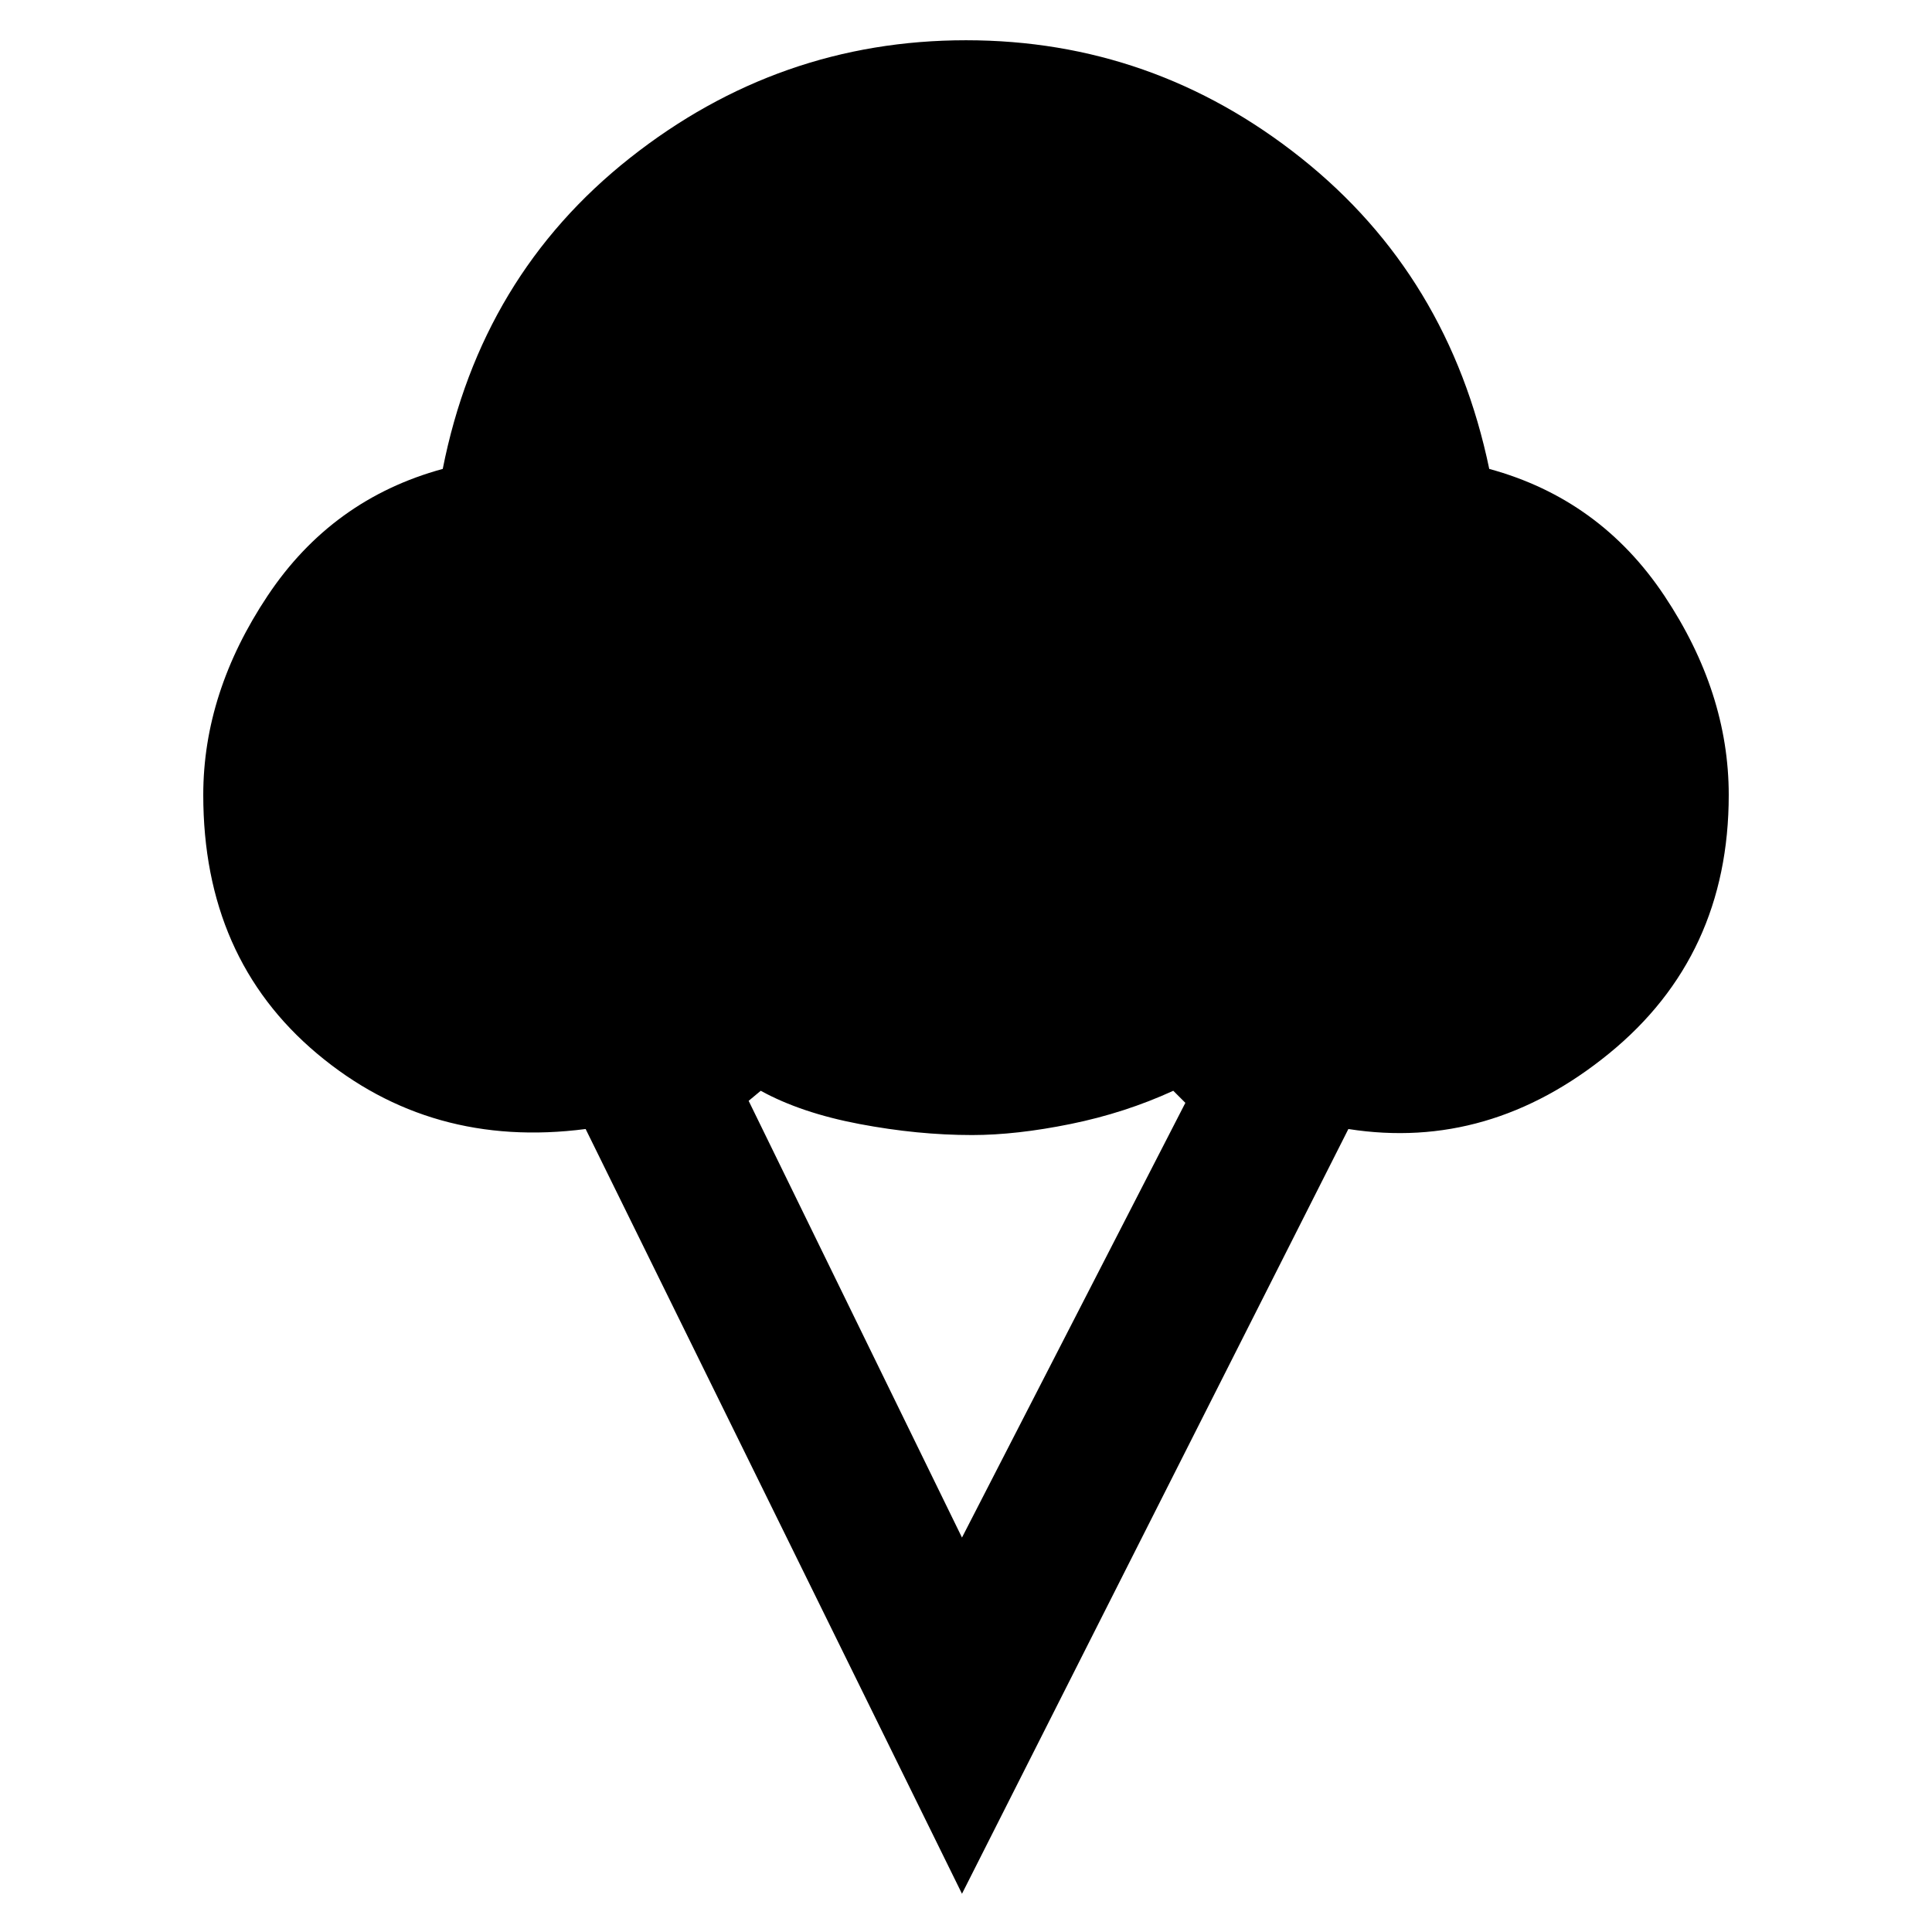 <svg xmlns="http://www.w3.org/2000/svg" height="48" width="48"><path d="M23.9 47.05 14.55 28.05Q10.7 28.55 7.875 26.175Q5.05 23.8 5.05 19.75Q5.05 17.2 6.65 14.8Q8.25 12.4 11 11.65Q11.95 6.85 15.65 3.925Q19.35 1 24 1Q28.65 1 32.325 3.925Q36 6.85 37 11.65Q39.75 12.4 41.35 14.8Q42.95 17.2 42.95 19.75Q42.95 23.75 39.975 26.175Q37 28.6 33.5 28.05ZM23.9 38.2 29.45 27.4 29.15 27.1Q27.95 27.65 26.6 27.925Q25.25 28.2 24.15 28.2Q22.8 28.2 21.35 27.925Q19.9 27.65 18.9 27.1L18.6 27.35Z"/></svg>